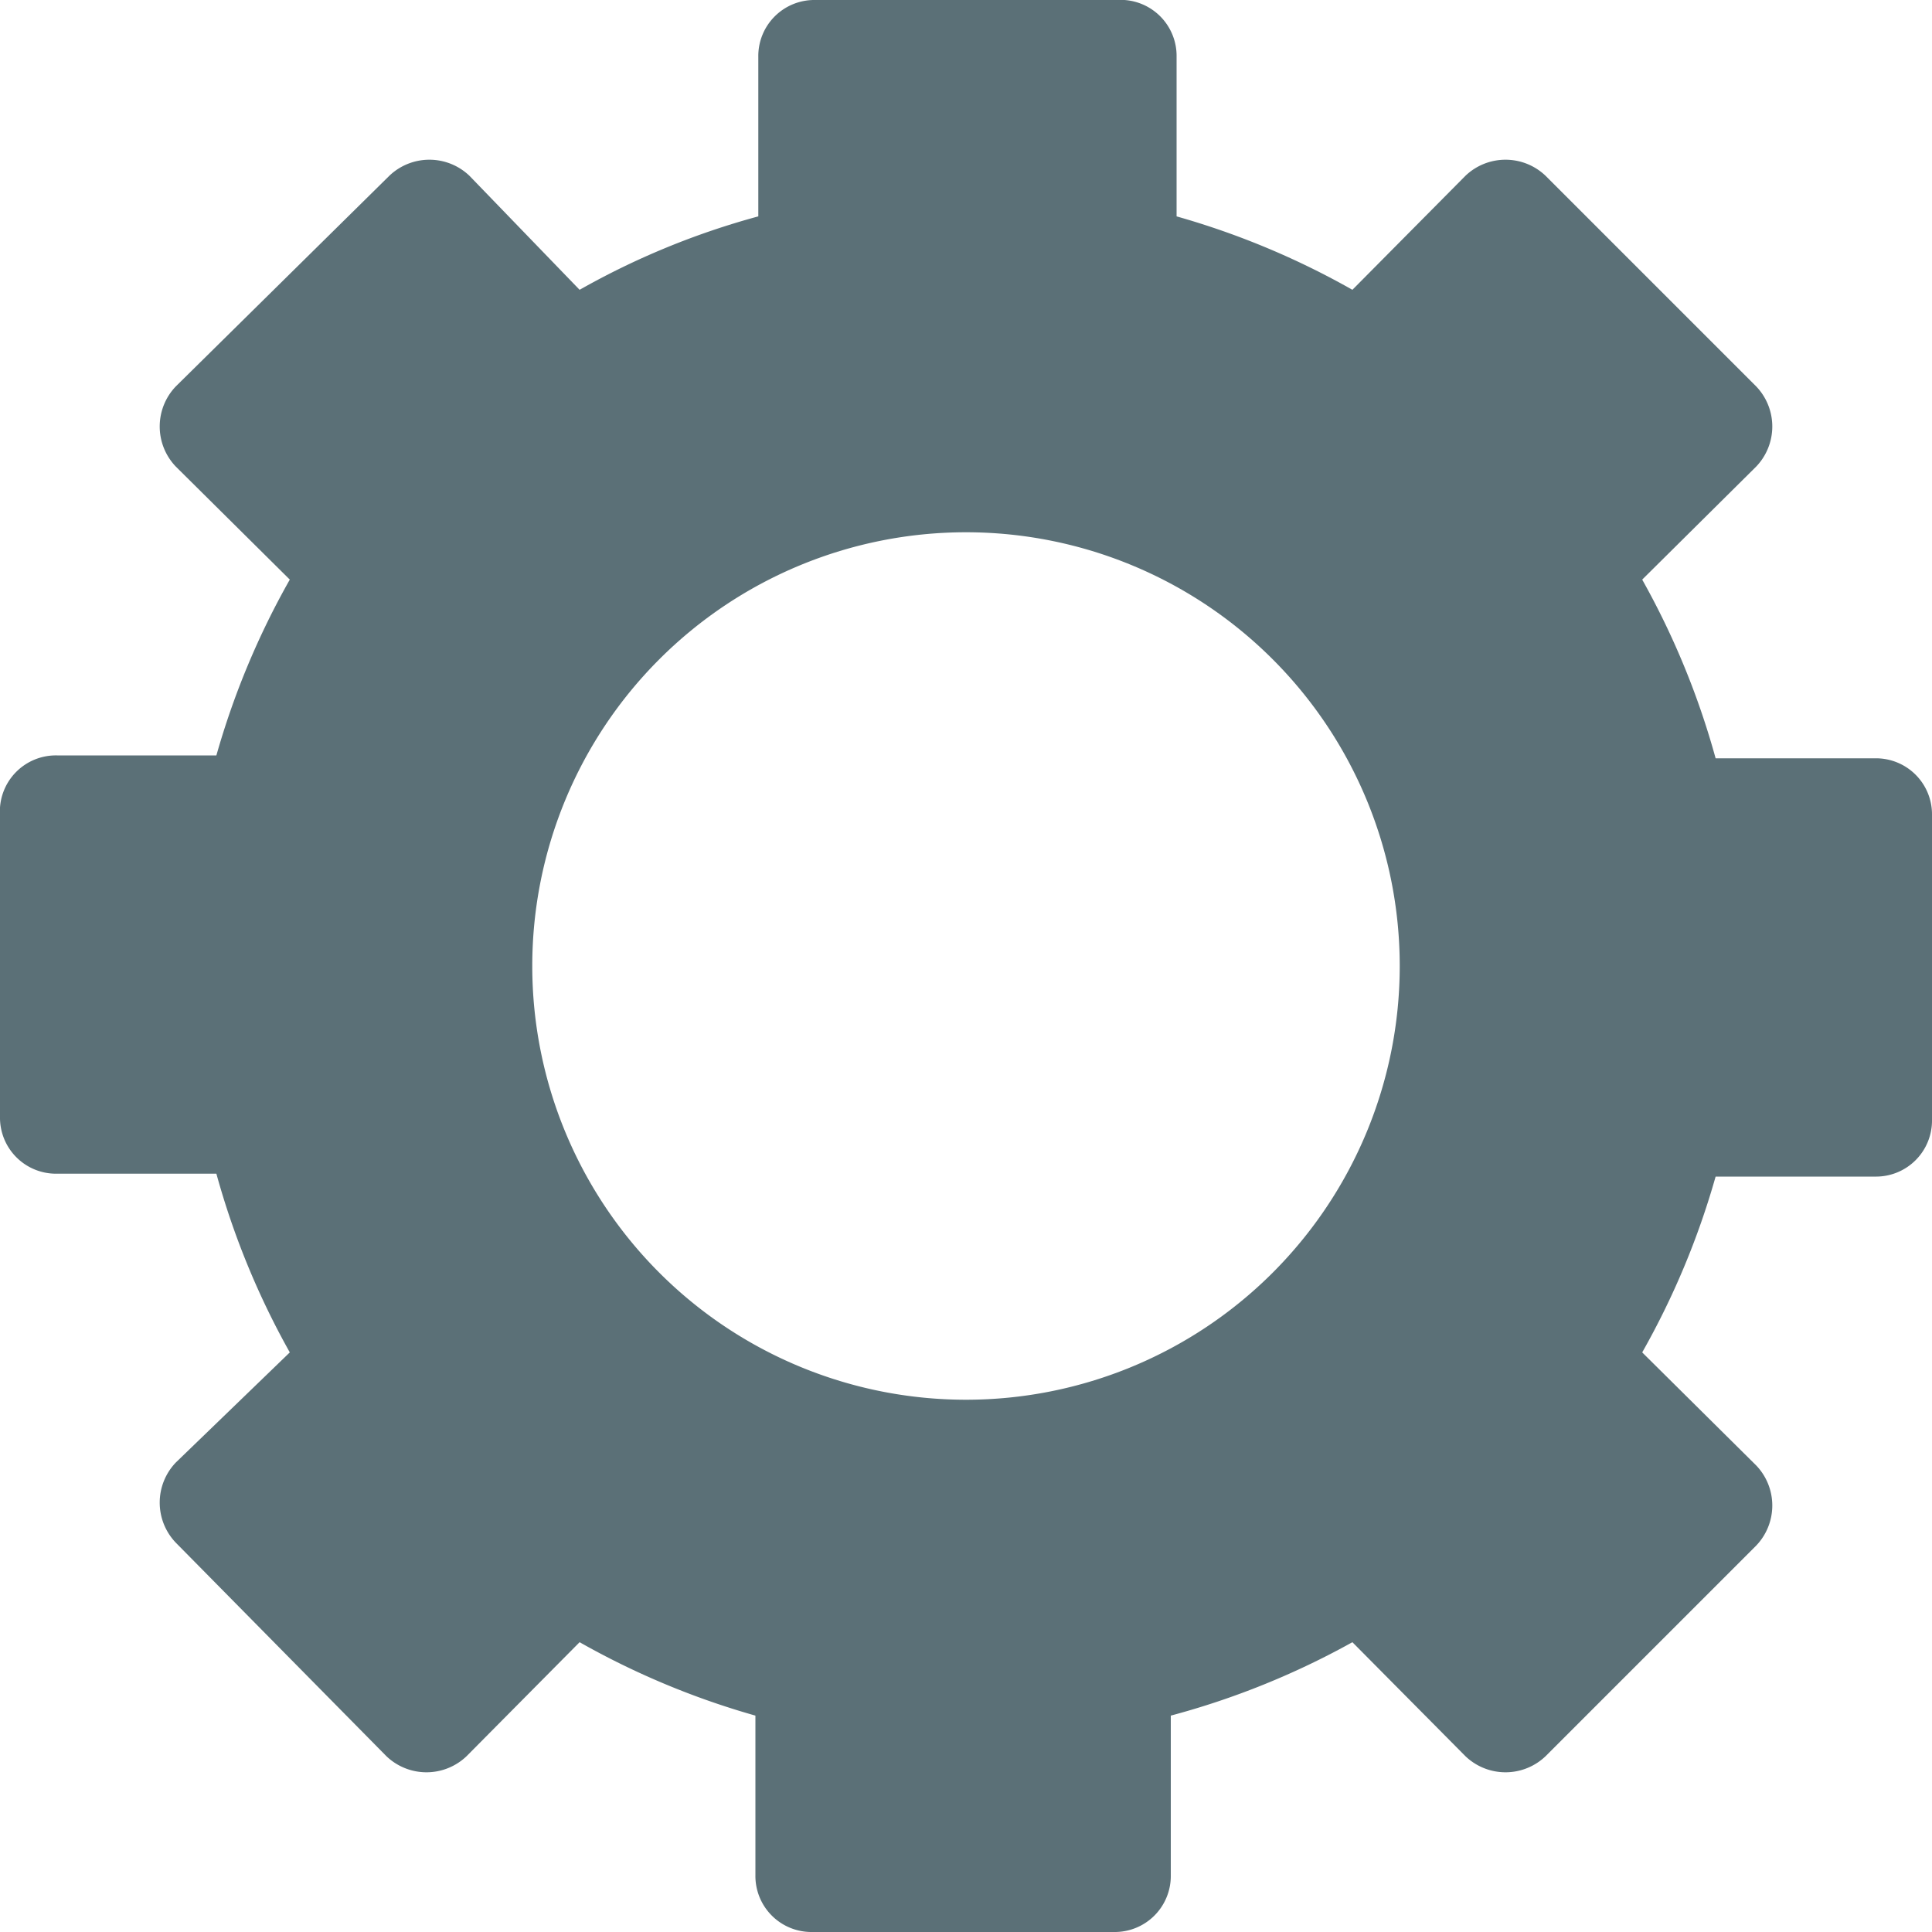 <svg id="Capa_1" data-name="Capa 1" xmlns="http://www.w3.org/2000/svg" viewBox="0 0 20 20"><defs><style>.cls-1{fill:#5b7077;}</style></defs><title>Setting</title><path class="cls-1" d="M19.41,7.85H17.76A8.25,8.25,0,0,0,17,6l1.18-1.17a.6.6,0,0,0,0-.83L16,1.82a.6.6,0,0,0-.83,0L14,3a8.25,8.25,0,0,0-1.82-.76V.59A.58.58,0,0,0,11.56,0H8.44a.58.58,0,0,0-.59.59V2.24A8,8,0,0,0,6,3L4.86,1.82a.6.6,0,0,0-.83,0L1.82,4a.6.6,0,0,0,0,.83L3,6a8.25,8.25,0,0,0-.76,1.82H.59A.58.58,0,0,0,0,8.44v3.12a.58.58,0,0,0,.59.59H2.24A8.25,8.25,0,0,0,3,14L1.82,15.14a.6.6,0,0,0,0,.83L4,18.18a.6.6,0,0,0,.83,0L6,17a8.25,8.25,0,0,0,1.82.76v1.65a.58.58,0,0,0,.59.59h3.12a.58.58,0,0,0,.59-.59V17.76A8.25,8.25,0,0,0,14,17l1.17,1.18a.6.6,0,0,0,.83,0L18.18,16a.6.6,0,0,0,0-.83L17,14a8.25,8.25,0,0,0,.76-1.82h1.65a.58.58,0,0,0,.59-.59V8.44A.58.58,0,0,0,19.41,7.85ZM10,14.49A4.49,4.49,0,1,1,14.49,10,4.49,4.49,0,0,1,10,14.49Z"/></svg>